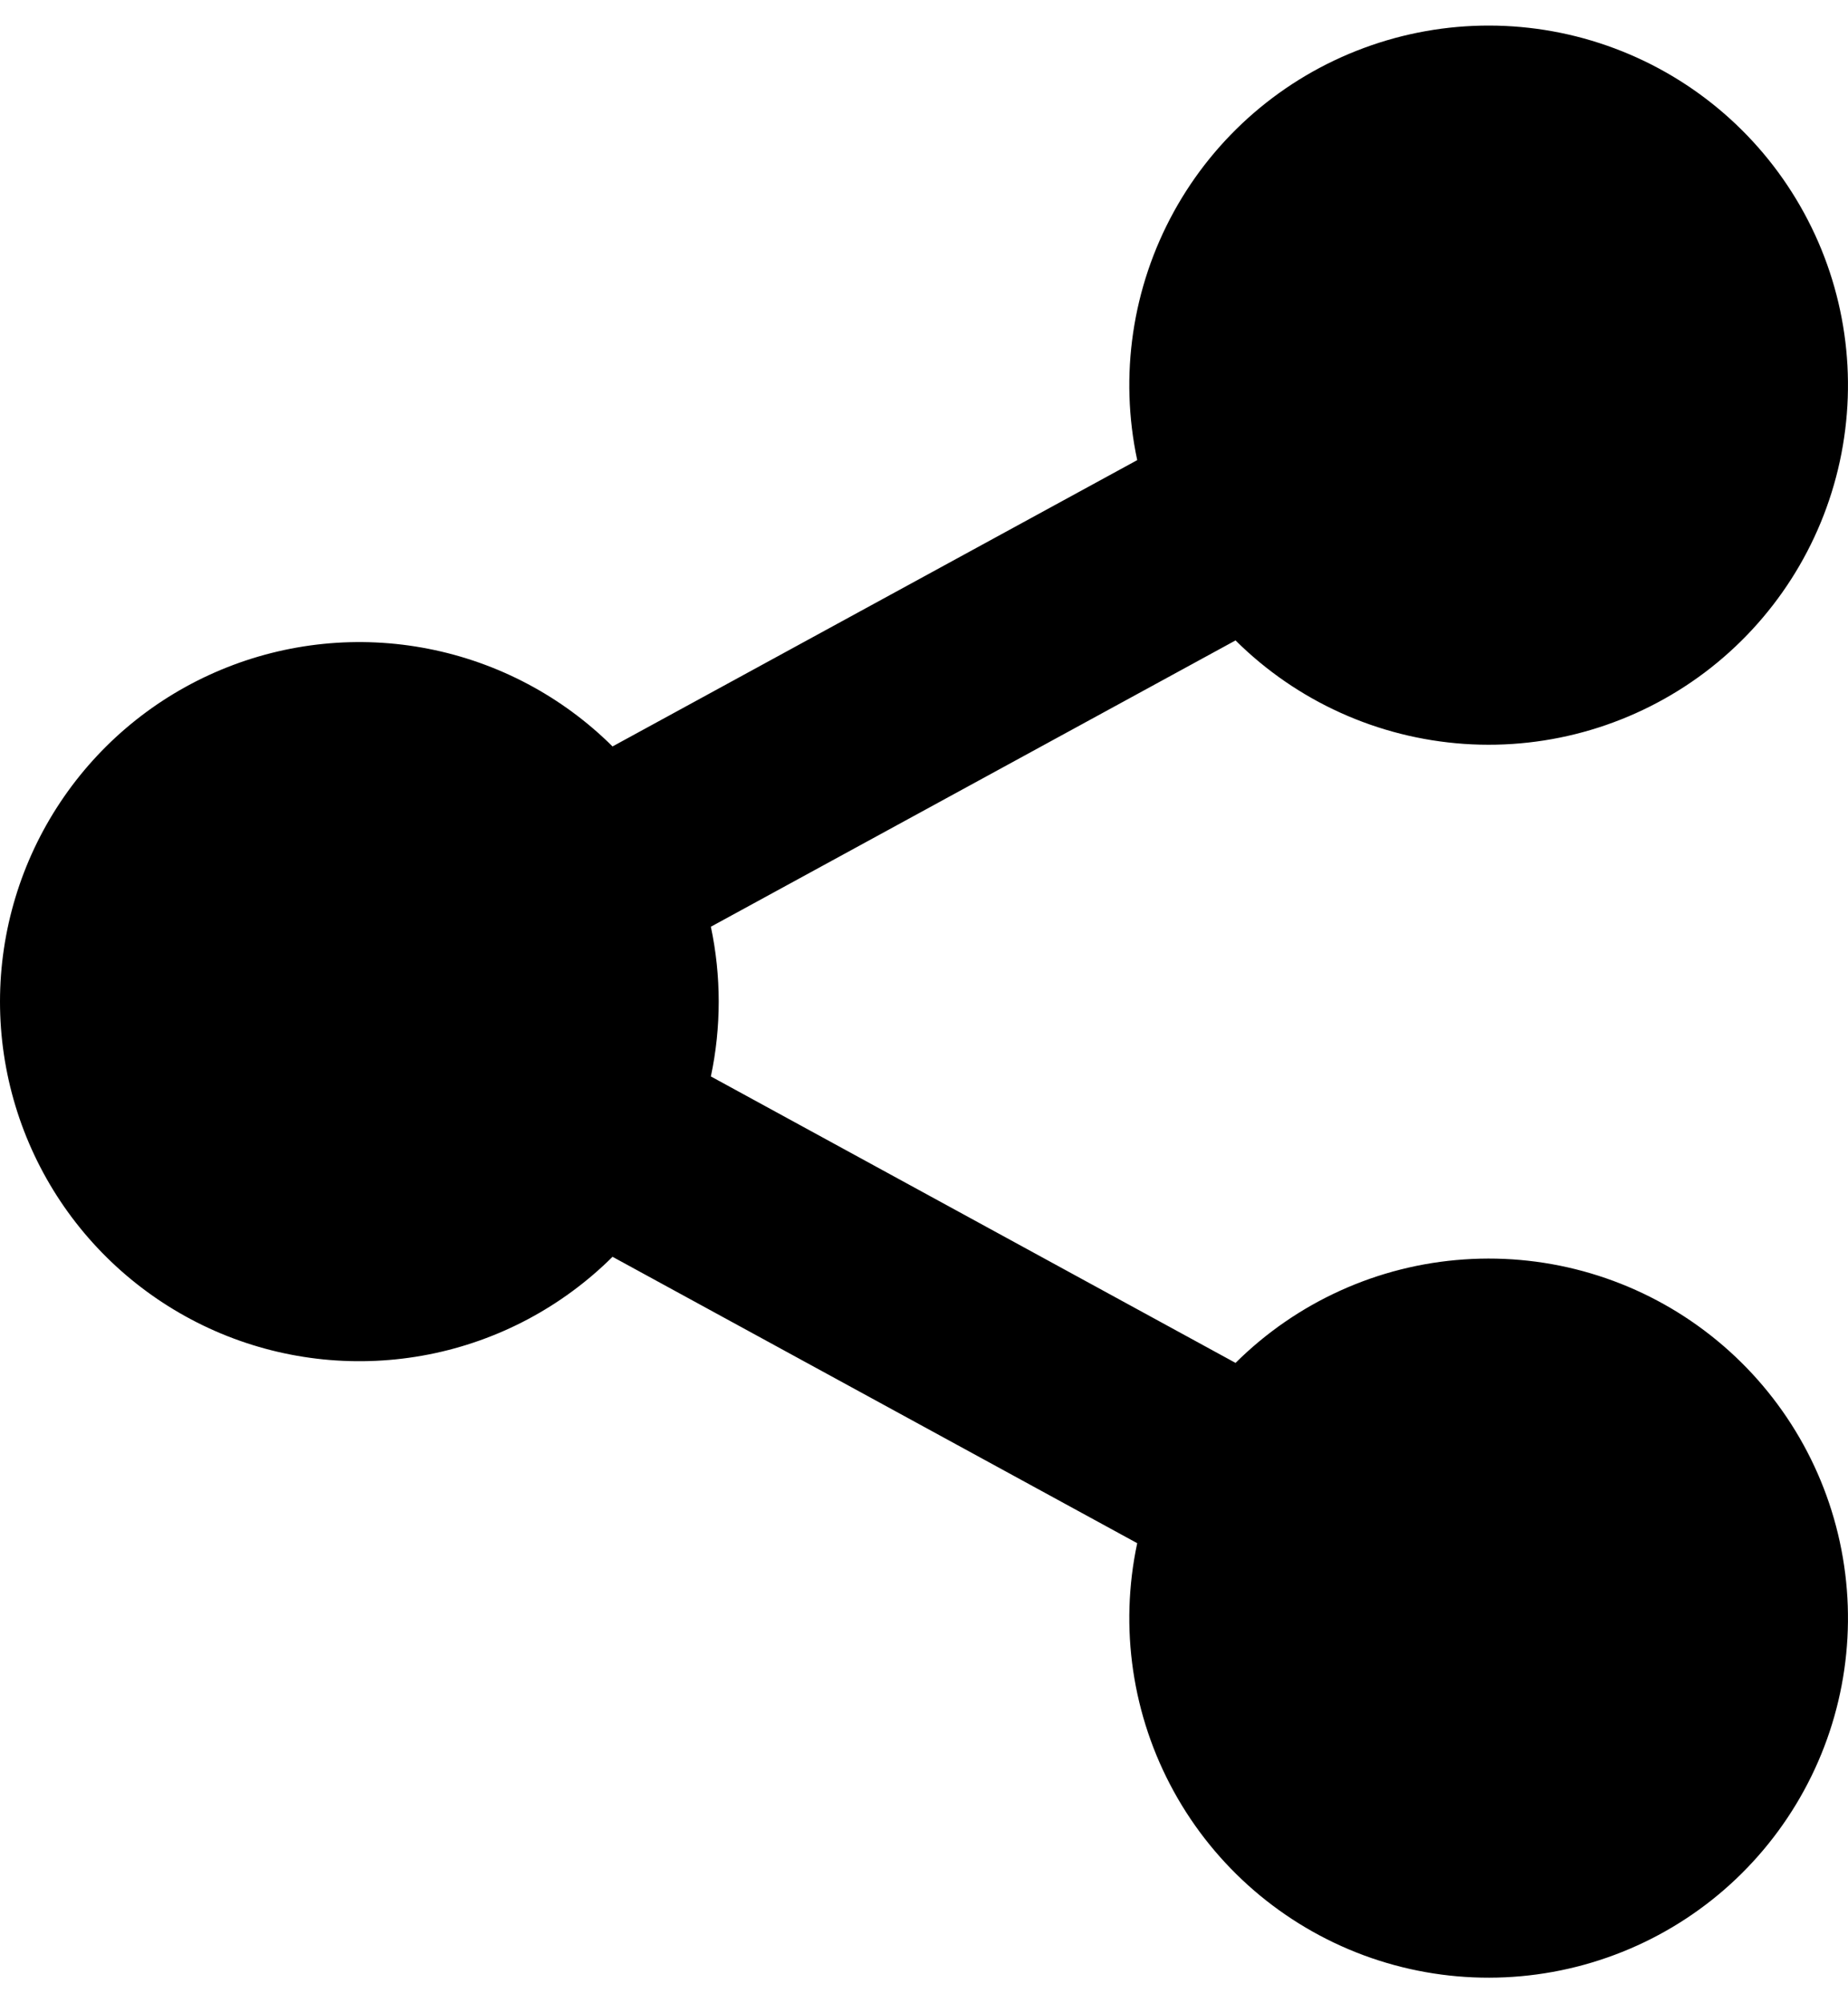 <svg width="24" height="26" viewBox="0 0 24 26" fill="none" xmlns="http://www.w3.org/2000/svg">
<path d="M14.769 20.029L7.955 16.312C7.301 16.962 6.469 17.403 5.565 17.58C4.66 17.757 3.724 17.663 2.873 17.309C2.022 16.954 1.295 16.356 0.784 15.59C0.273 14.823 0 13.922 0 13C0 12.079 0.273 11.178 0.784 10.411C1.295 9.644 2.022 9.046 2.873 8.692C3.724 8.338 4.66 8.243 5.565 8.421C6.469 8.598 7.301 9.039 7.955 9.688L14.769 5.972C14.535 4.875 14.704 3.732 15.244 2.749C15.784 1.767 16.66 1.012 17.712 0.623C18.763 0.233 19.919 0.235 20.969 0.628C22.019 1.021 22.892 1.779 23.429 2.763C23.967 3.747 24.131 4.891 23.894 5.987C23.657 7.083 23.033 8.056 22.137 8.73C21.241 9.403 20.132 9.732 19.014 9.655C17.895 9.578 16.842 9.102 16.046 8.312L9.232 12.028C9.368 12.669 9.368 13.331 9.232 13.971L16.046 17.689C16.842 16.899 17.895 16.422 19.014 16.346C20.132 16.269 21.241 16.597 22.137 17.271C23.033 17.944 23.657 18.918 23.894 20.014C24.131 21.109 23.967 22.254 23.429 23.238C22.892 24.222 22.019 24.98 20.969 25.372C19.919 25.765 18.763 25.767 17.712 25.378C16.66 24.988 15.784 24.233 15.244 23.251C14.704 22.269 14.535 21.125 14.769 20.029Z" fill="black"/>
</svg>
